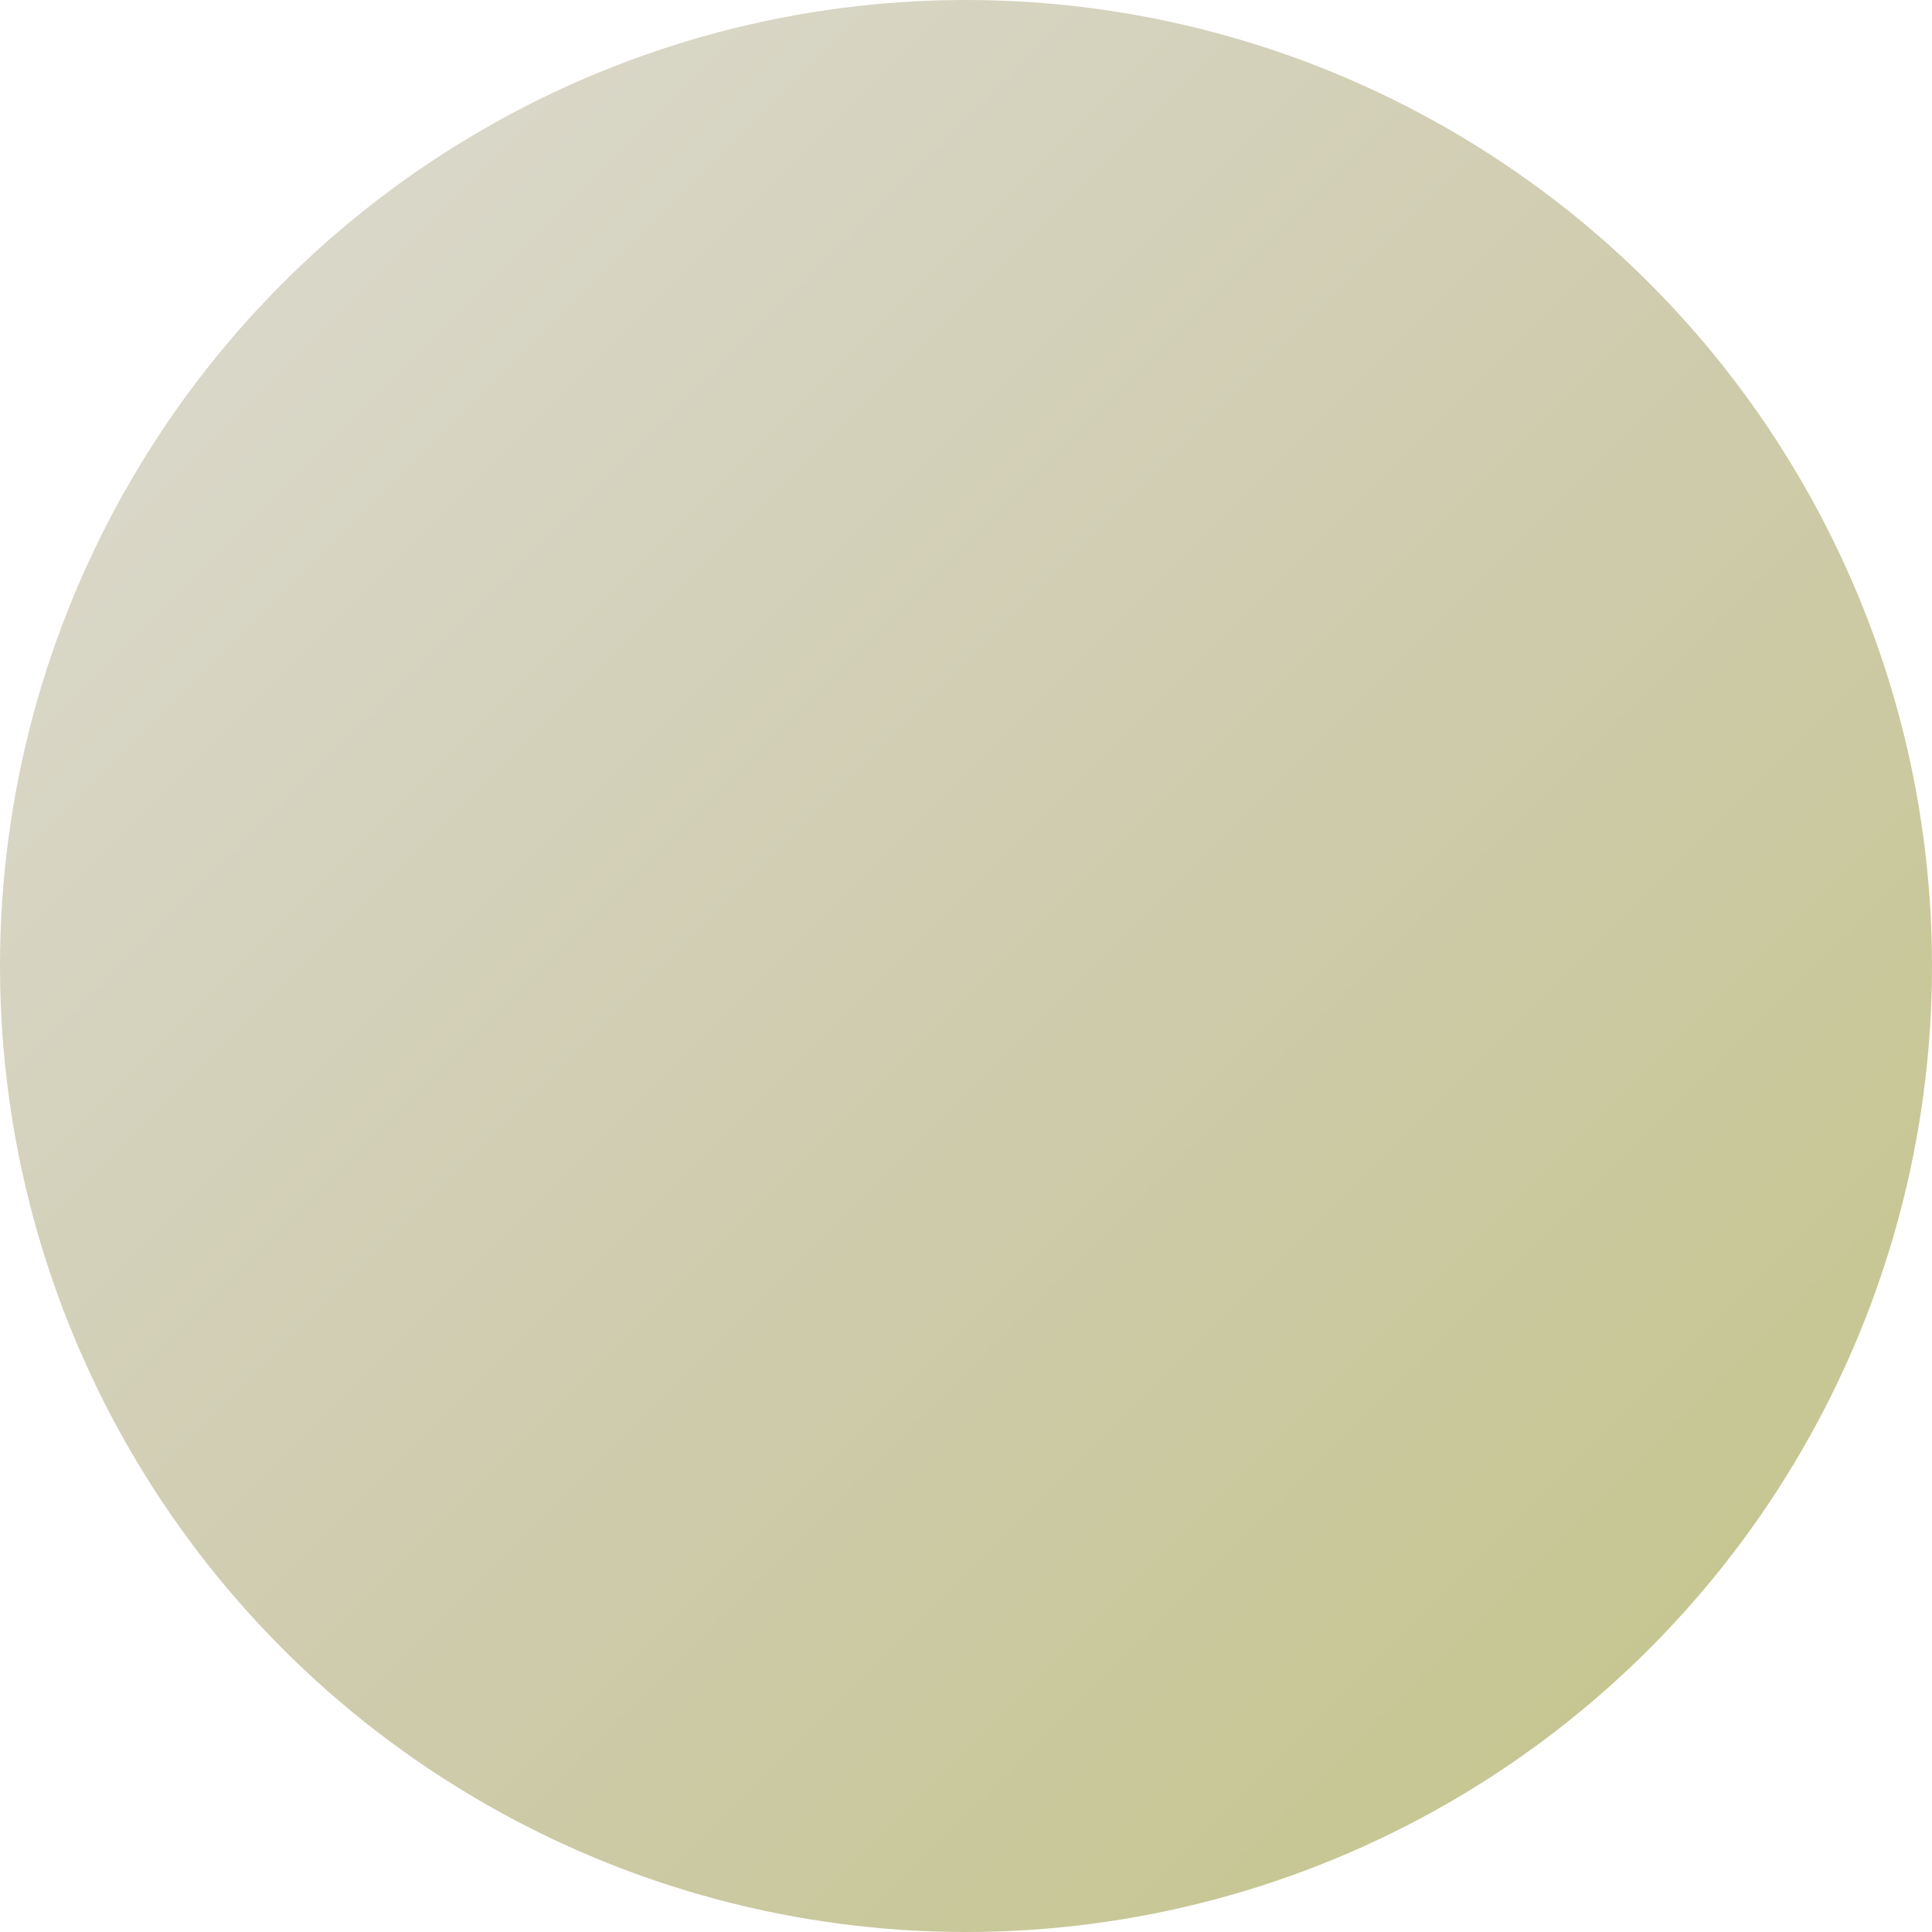 <svg width="48" height="48" viewBox="0 0 48 48" xmlns="http://www.w3.org/2000/svg">
  <defs>
    <!-- Default gradient -->
    <linearGradient id="grad_1751915242" x1="0%" y1="0%" x2="100%" y2="100%">
      <stop offset="0%" style="stop-color:#dedcd3;stop-opacity:1" />
      <stop offset="50%" style="stop-color:#cfccaf;stop-opacity:1" />
      <stop offset="100%" style="stop-color:#c2c486;stop-opacity:1" />
    </linearGradient>
    
    <!-- Hover gradient -->
    <linearGradient id="grad_hover_1751915242" x1="0%" y1="0%" x2="100%" y2="100%">
      <stop offset="0%" style="stop-color:#bab5a0;stop-opacity:1" />
      <stop offset="50%" style="stop-color:#b4af7c;stop-opacity:1" />
      <stop offset="100%" style="stop-color:#afb255;stop-opacity:1" />
    </linearGradient>
    
    <!-- Active gradient -->
    <linearGradient id="grad_active_1751915242" x1="0%" y1="0%" x2="100%" y2="100%">
      <stop offset="0%" style="stop-color:#908762;stop-opacity:1" />
      <stop offset="50%" style="stop-color:#8d8647;stop-opacity:1" />
      <stop offset="100%" style="stop-color:#828532;stop-opacity:1" />
    </linearGradient>
  </defs>
  
  <style>
    .logo-circle {
      fill: url(#grad_1751915242);
      transition: fill 0.2s ease, transform 0.1s ease;
      cursor: pointer;
    }
    
    .logo-circle:hover {
      fill: url(#grad_hover_1751915242);
    }
    
    .logo-circle:active {
      fill: url(#grad_active_1751915242);
      transform: translateY(2px);
    }
  </style>
  
  <circle cx="24" cy="24" r="24" class="logo-circle" />
</svg>